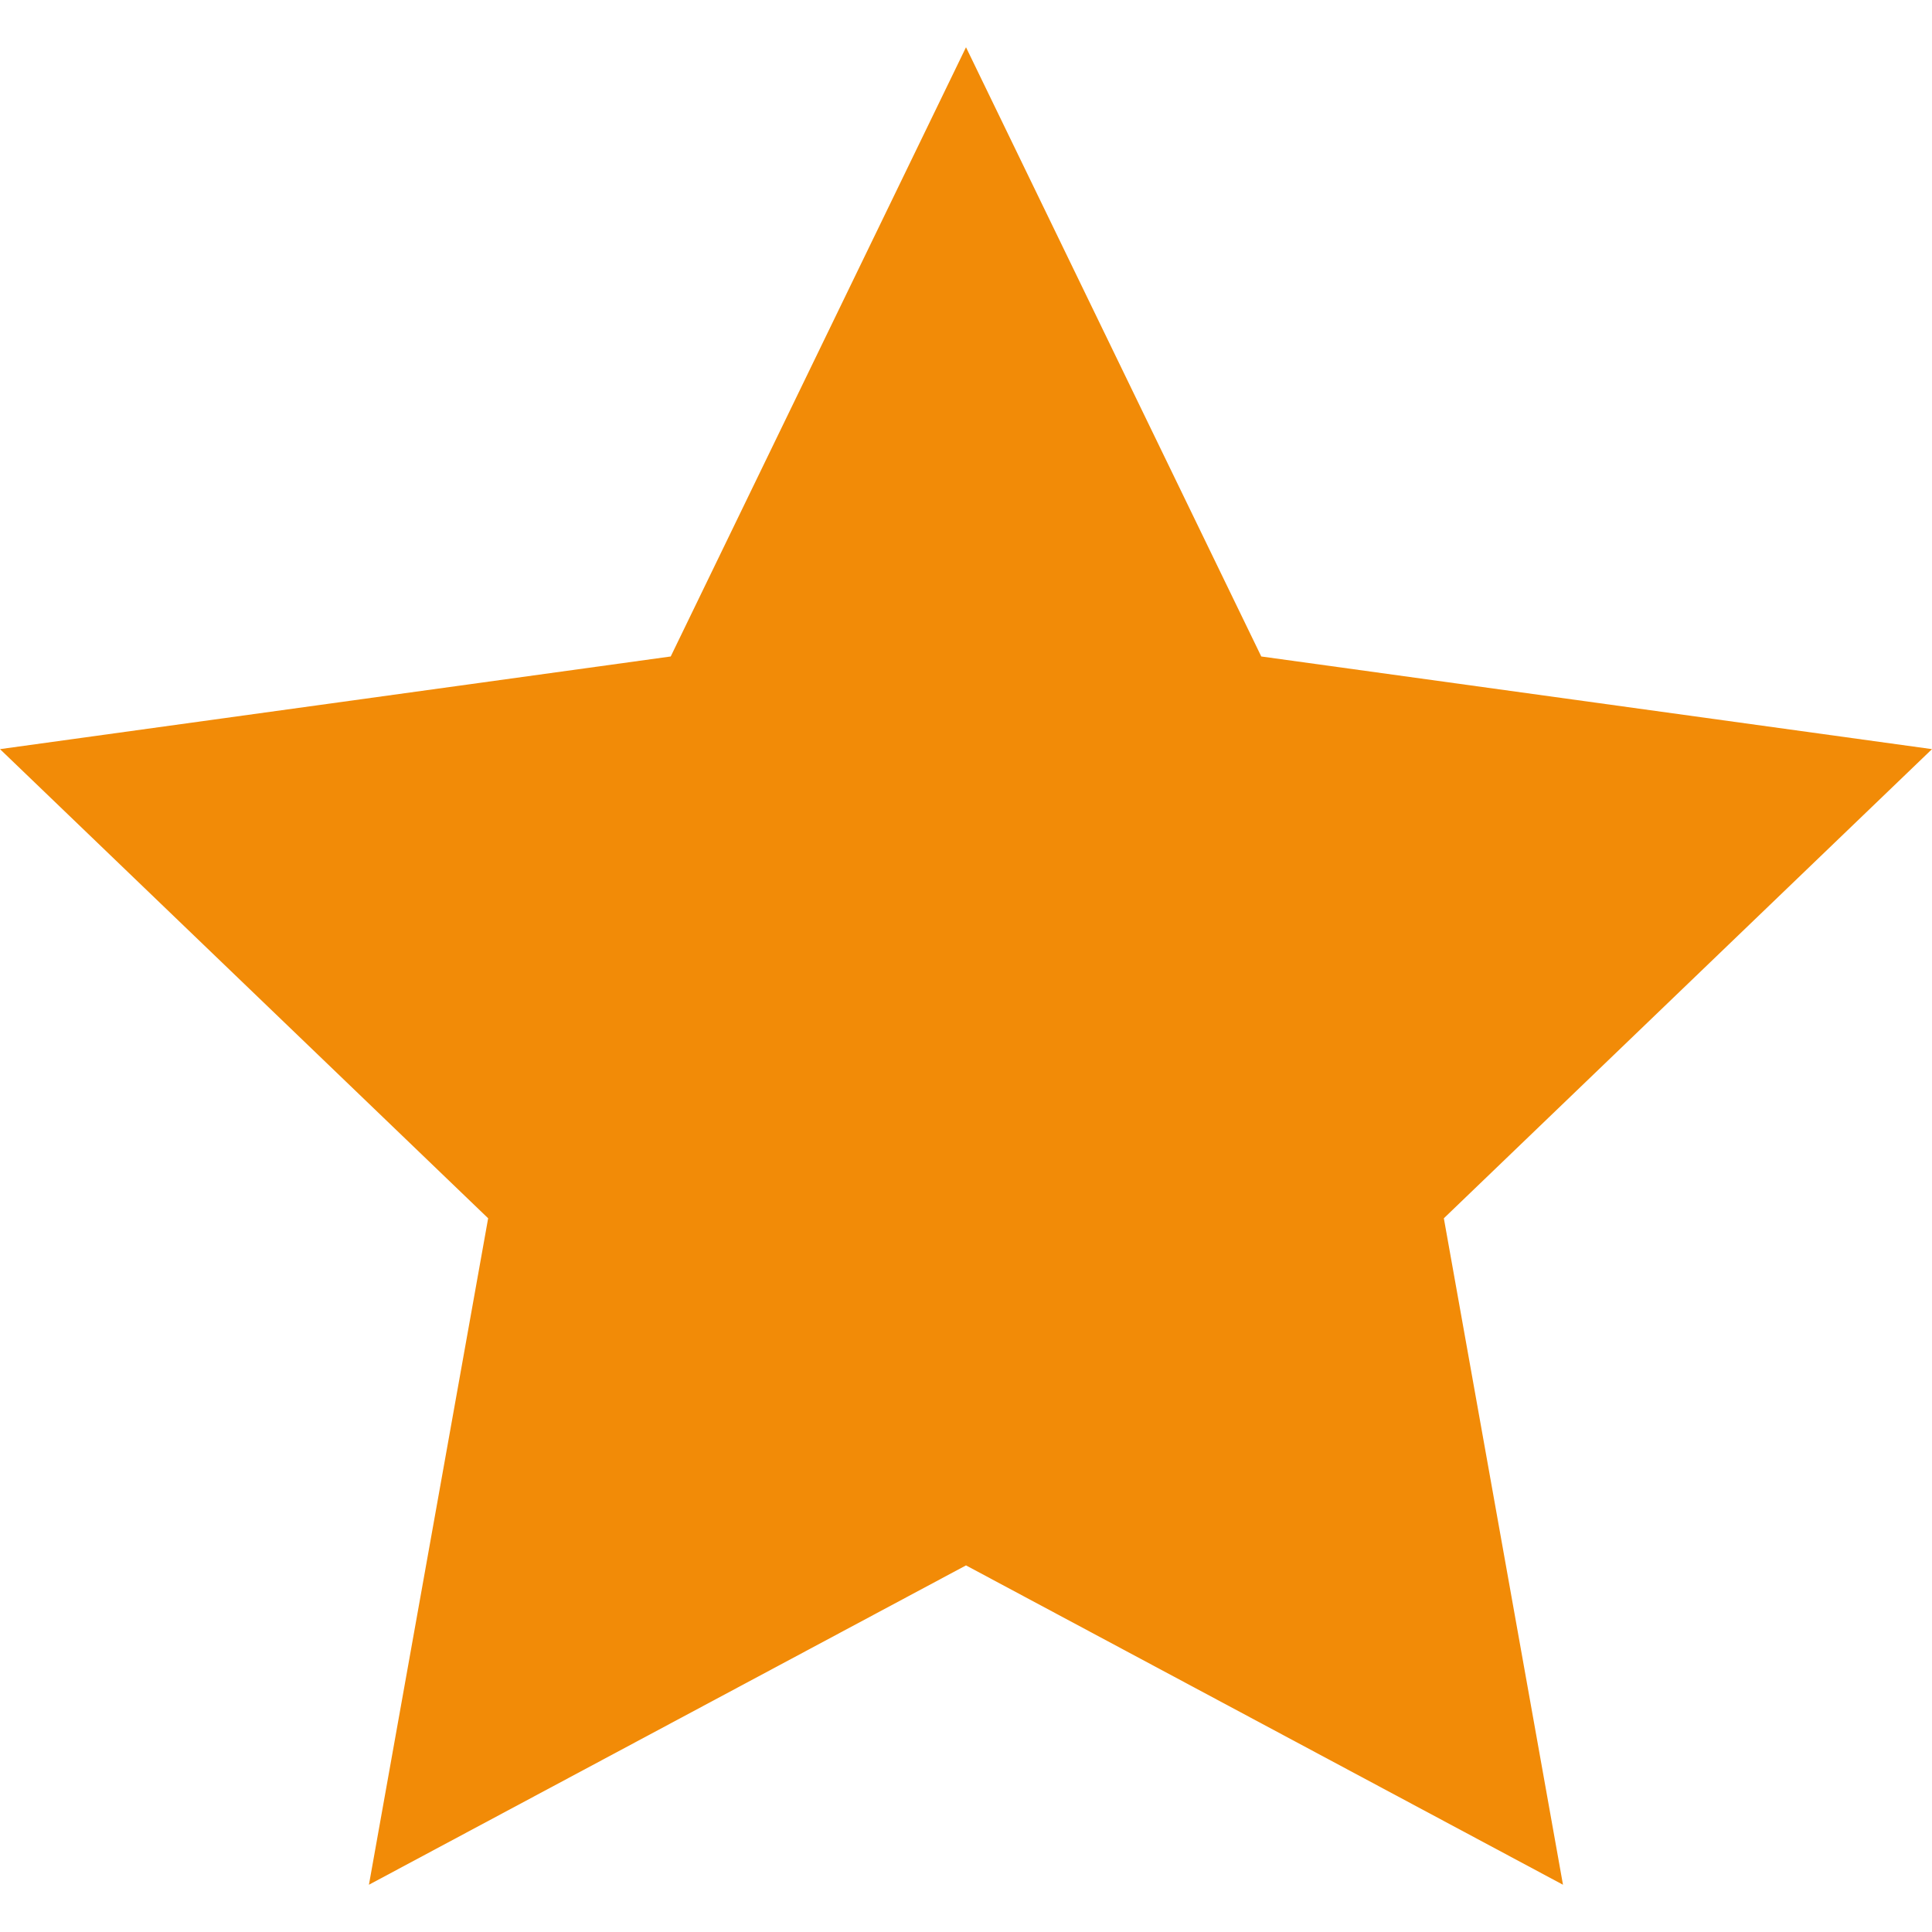 <svg xmlns="http://www.w3.org/2000/svg" width="24" height="24" viewBox="0 0 24 24">
  <path fill="#f28b07" d="M12 .587l3.668 7.568 8.332 1.151-6.064 5.828 1.48 8.279-7.416-3.967-7.417 3.967 1.481-8.279-6.064-5.828 8.332-1.151z"/>
</svg>